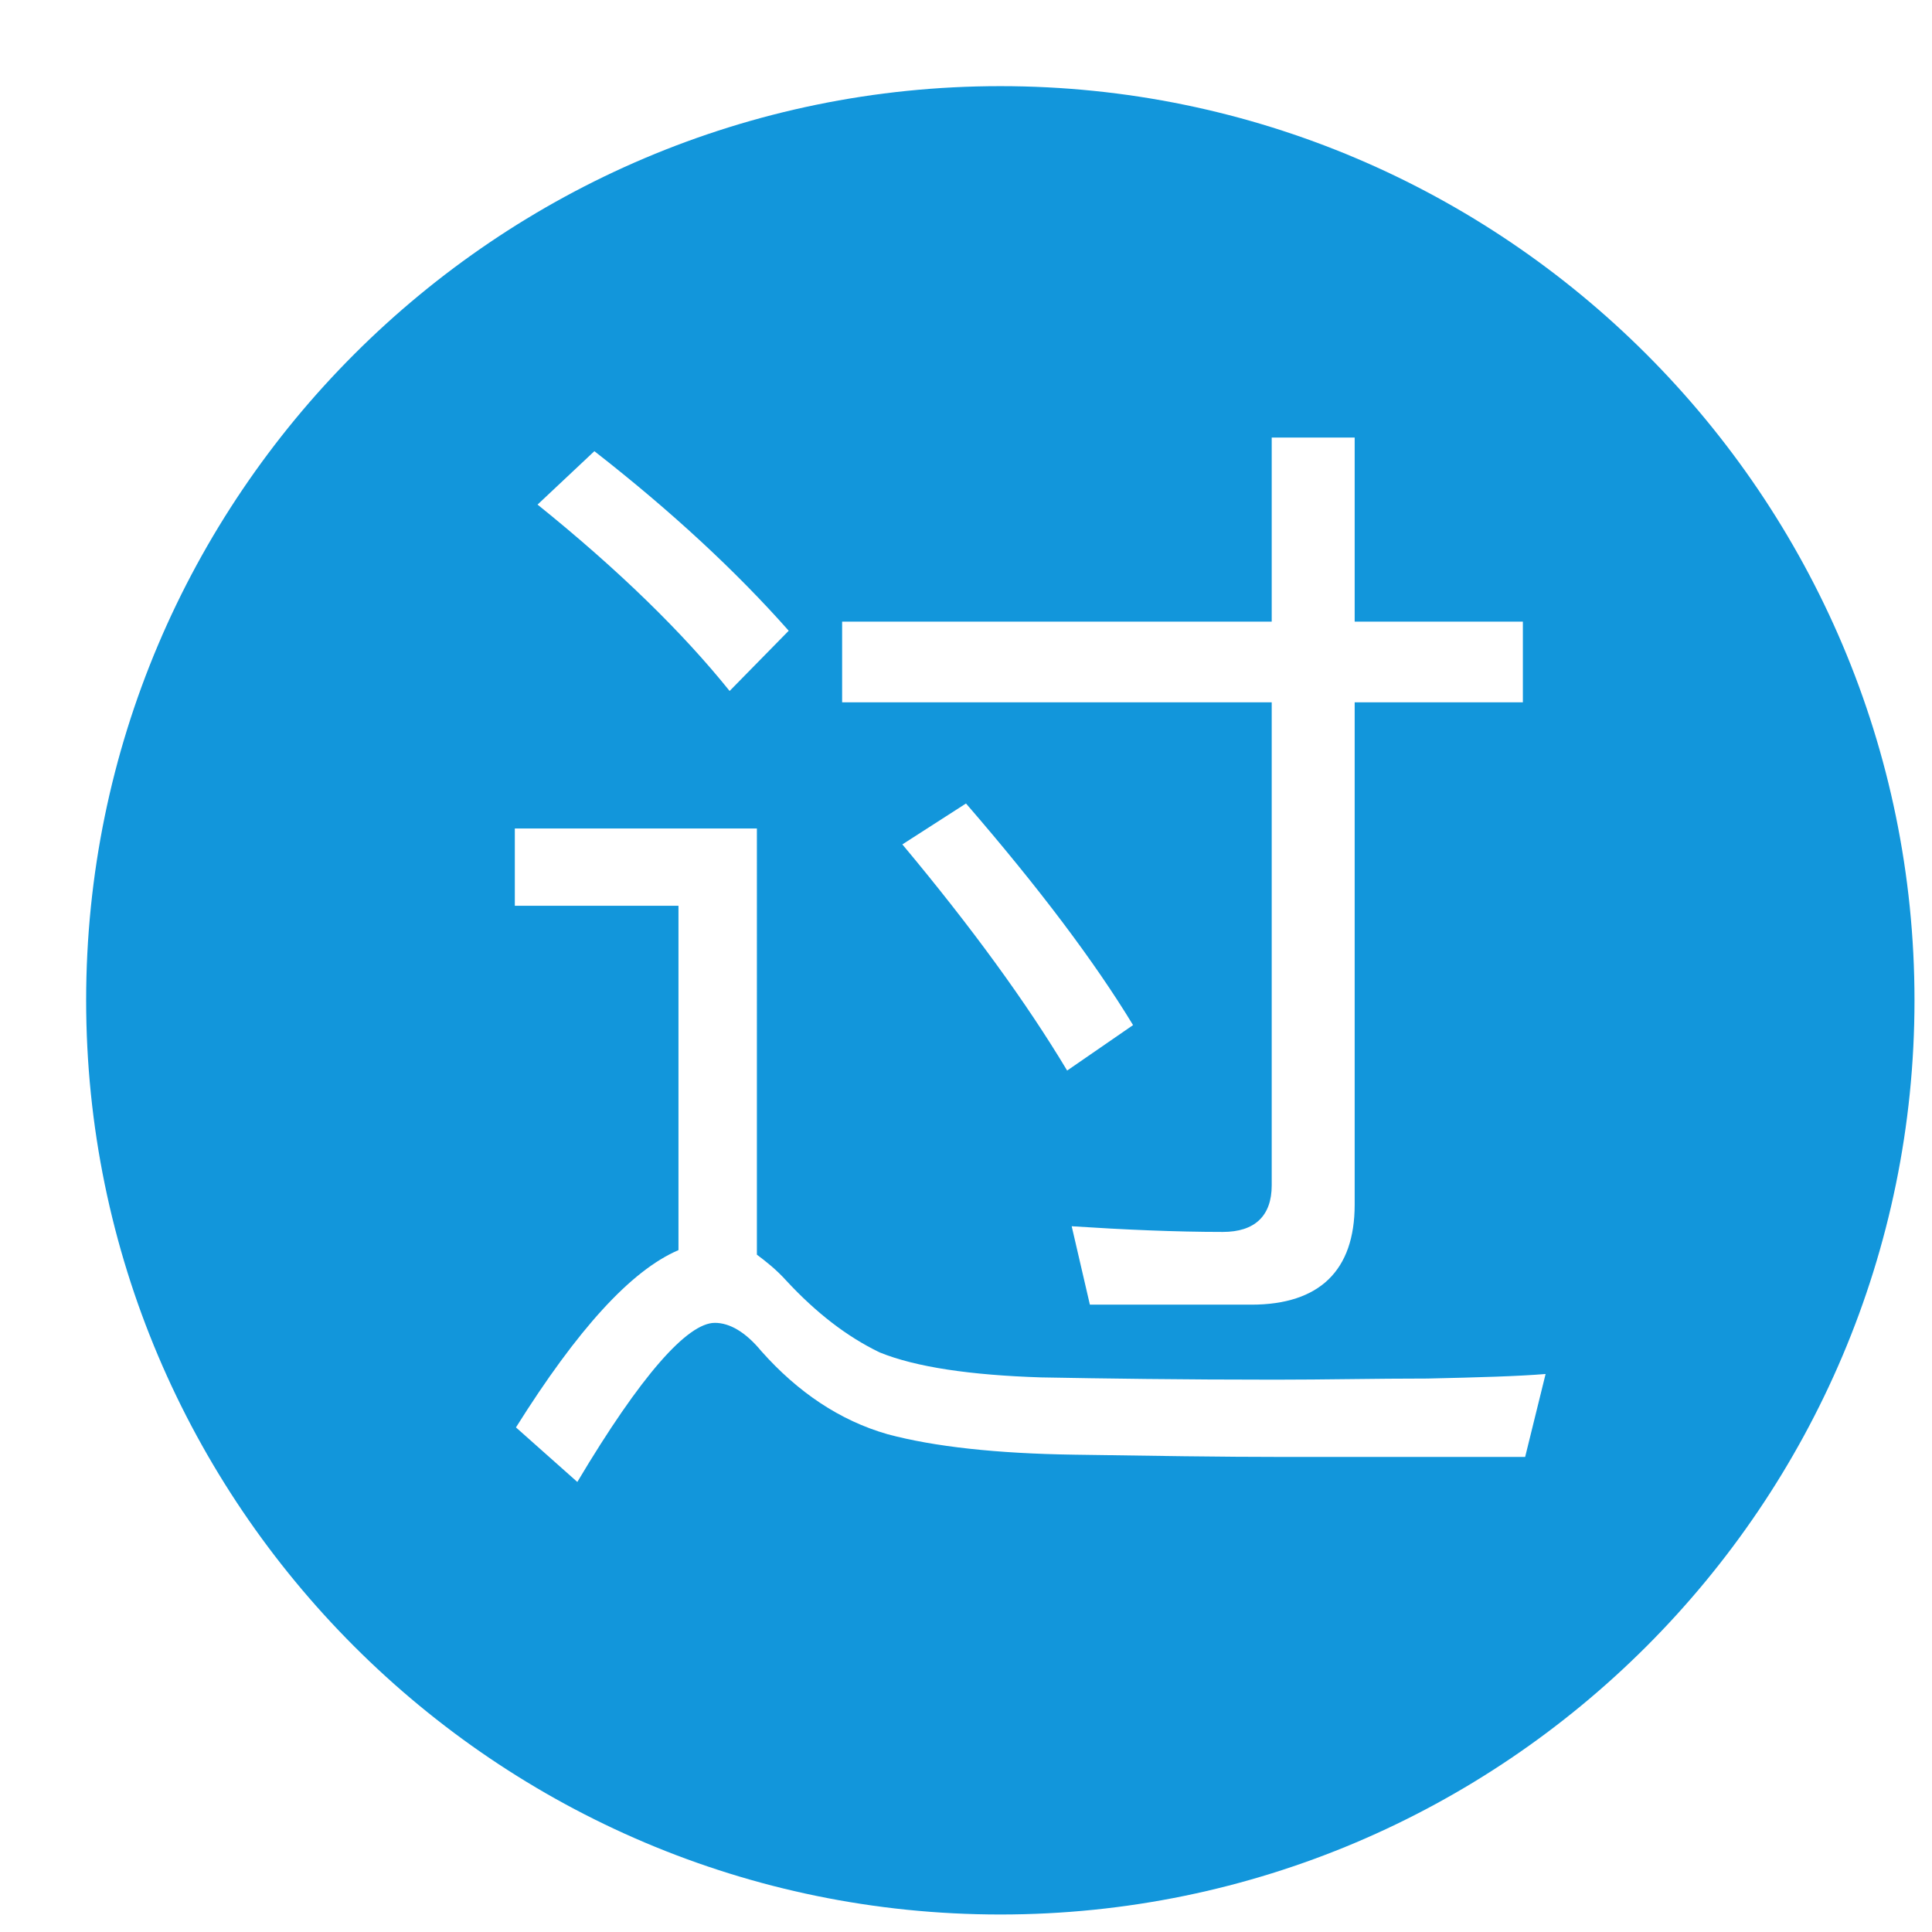 <?xml version="1.0" standalone="no"?><!DOCTYPE svg PUBLIC "-//W3C//DTD SVG 1.1//EN" "http://www.w3.org/Graphics/SVG/1.1/DTD/svg11.dtd"><svg t="1547791330722" class="icon" style="" viewBox="0 0 1024 1024" version="1.1" xmlns="http://www.w3.org/2000/svg" p-id="32518" xmlns:xlink="http://www.w3.org/1999/xlink" width="200" height="200"><defs><style type="text/css"></style></defs><path d="M45.658 530.191C45.658 263.048 263.048 45.658 530.191 45.658c267.144 0 484.533 217.389 484.533 484.533 0 267.144-217.389 484.533-484.533 484.533-267.144 0-484.533-217.389-484.533-484.533zM315.031 239.134l-30.118 28.311c43.369 34.936 77.101 68.066 101.798 98.786l31.322-31.925c-27.708-31.322-62.042-63.247-103.002-95.172z m366.231 533.082h127.096l10.842-43.972c-14.456 1.205-35.539 1.807-62.645 2.409-27.708 0-54.212 0.602-80.715 0.602-49.393 0-90.955-0.602-124.085-1.205-37.346-1.205-66.259-5.421-85.534-13.252-17.468-8.433-33.732-21.082-49.393-37.948-5.421-6.024-10.842-10.24-15.661-13.854V439.115H272.866v40.96h86.739V662.588c-25.299 10.842-53.609 42.165-86.136 93.967l32.527 28.913c33.732-56.621 58.428-84.329 72.885-84.329 7.831 0 16.264 4.819 24.696 15.059 19.275 21.685 41.562 36.744 66.861 43.972 24.696 6.626 57.826 10.24 98.786 10.842 40.358 0.602 77.704 1.205 112.038 1.205z m-18.071-80.715c36.141 0 54.814-18.071 54.814-53.007V372.254h89.148v-42.767h-89.148V231.906h-43.972v97.581H446.344v42.767h227.689v256c0 16.264-9.035 24.696-25.901 24.696-25.299 0-52.405-1.205-80.113-3.012l9.638 41.562h85.534zM512 425.864l-33.732 21.685c36.744 43.972 65.656 83.727 87.341 119.868l34.936-24.094c-20.48-33.732-49.995-72.885-88.546-117.459z" fill="#1296db" p-id="32519"></path></svg>